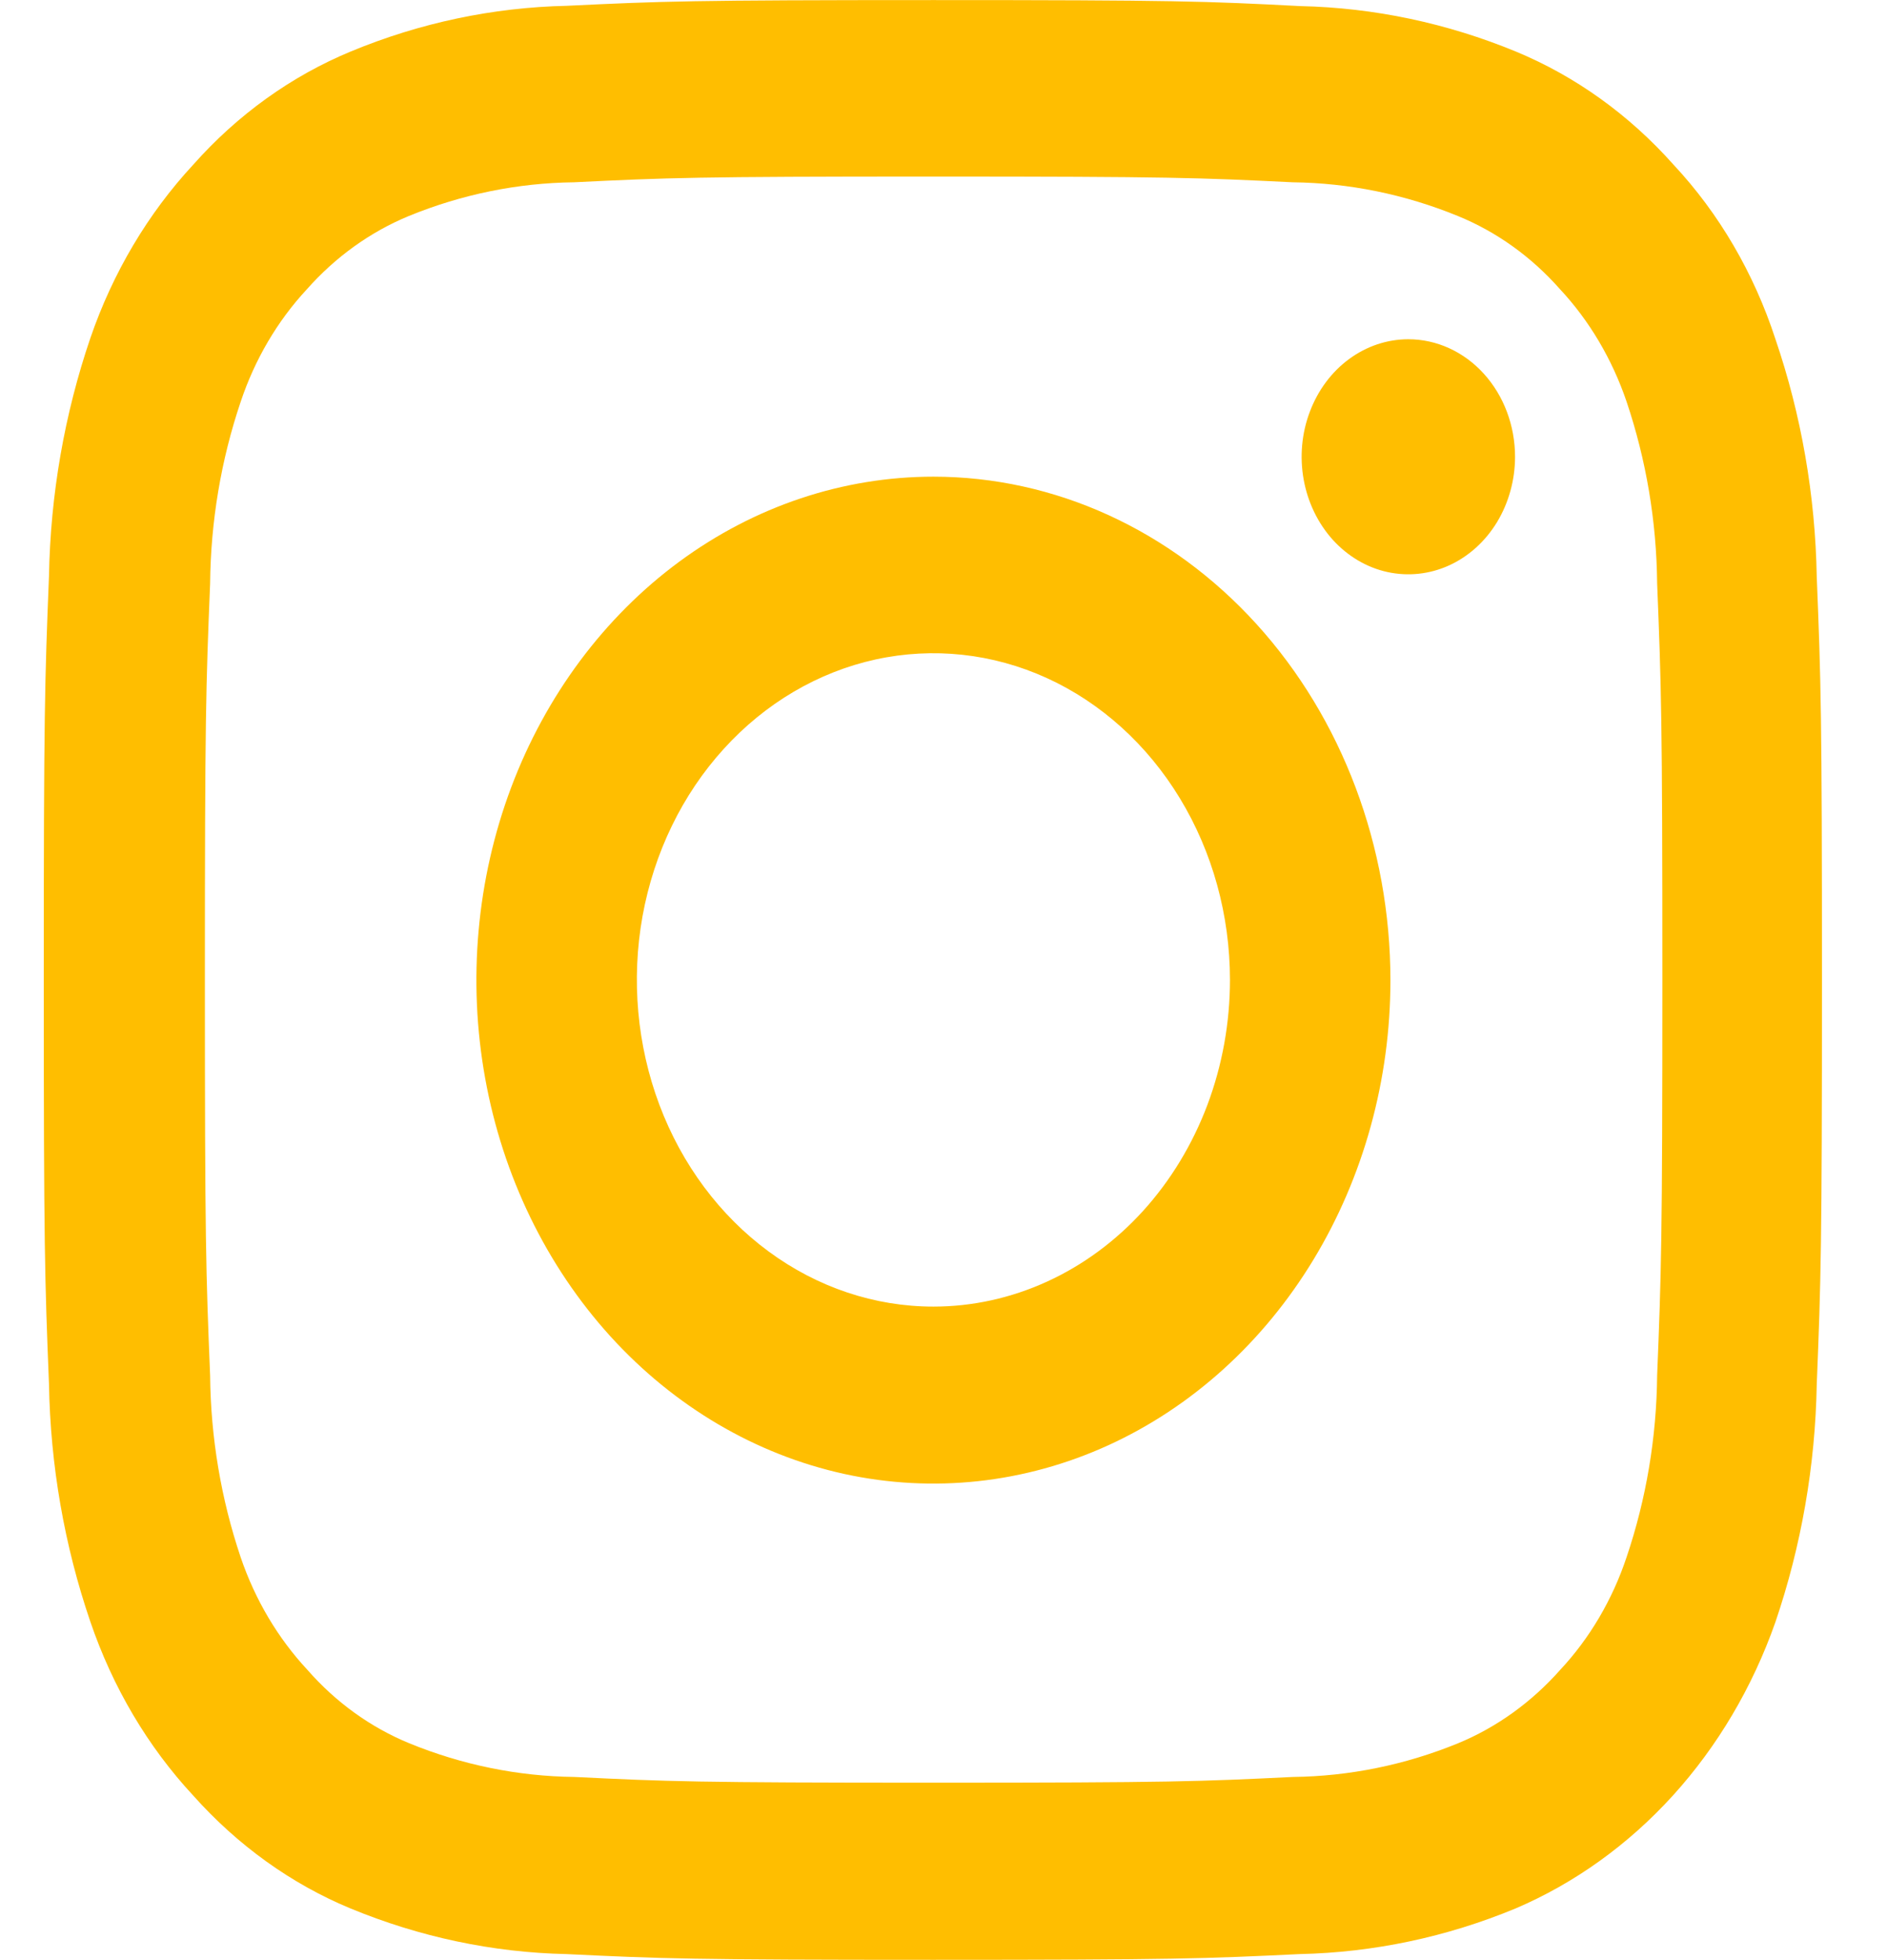 <svg width="26" height="27" viewBox="0 0 26 27" fill="none" xmlns="http://www.w3.org/2000/svg">
<g clip-path="url(#clip0_664_849)">
<path d="M12.861 2.432C16.136 2.432 16.524 2.448 17.811 2.511C18.588 2.52 19.358 2.677 20.086 2.975C20.617 3.191 21.098 3.535 21.493 3.982C21.9 4.418 22.213 4.948 22.412 5.533C22.682 6.335 22.825 7.182 22.833 8.038C22.89 9.462 22.905 9.889 22.905 13.491C22.905 17.093 22.89 17.525 22.833 18.944C22.825 19.799 22.683 20.647 22.412 21.449C22.217 22.035 21.904 22.566 21.498 23.001C21.102 23.448 20.621 23.794 20.09 24.013C19.362 24.311 18.592 24.468 17.816 24.477C16.523 24.54 16.135 24.556 12.864 24.556C9.594 24.556 9.202 24.54 7.913 24.477C7.136 24.468 6.367 24.311 5.639 24.013C5.108 23.795 4.628 23.45 4.235 23.001C3.829 22.565 3.515 22.036 3.316 21.451C3.046 20.649 2.903 19.802 2.895 18.946C2.837 17.522 2.823 17.095 2.823 13.493C2.823 9.891 2.837 9.459 2.895 8.04C2.903 7.184 3.045 6.337 3.316 5.535C3.511 4.951 3.822 4.422 4.226 3.987C4.622 3.539 5.103 3.194 5.634 2.975C6.362 2.677 7.132 2.52 7.909 2.511C9.196 2.448 9.585 2.432 12.86 2.432H12.861ZM12.861 0.001C9.532 0.001 9.116 0.017 7.809 0.08C6.793 0.102 5.787 0.314 4.836 0.708C4.016 1.047 3.274 1.579 2.662 2.269C2.038 2.942 1.554 3.757 1.245 4.657C0.888 5.705 0.695 6.813 0.675 7.932C0.617 9.377 0.603 9.835 0.603 13.501C0.603 17.167 0.617 17.624 0.675 19.065C0.694 20.184 0.887 21.291 1.245 22.339C1.553 23.242 2.036 24.059 2.662 24.733C3.274 25.419 4.014 25.951 4.831 26.289C5.783 26.682 6.788 26.895 7.804 26.917C9.111 26.98 9.529 26.996 12.856 26.996C16.183 26.996 16.601 26.98 17.908 26.917C18.924 26.895 19.93 26.683 20.881 26.289C21.694 25.942 22.433 25.412 23.05 24.733C23.666 24.054 24.147 23.241 24.462 22.345C24.819 21.297 25.012 20.19 25.032 19.071C25.09 17.632 25.104 17.171 25.104 13.507C25.104 9.843 25.09 9.384 25.032 7.943C25.012 6.824 24.82 5.717 24.462 4.669C24.166 3.762 23.687 2.941 23.059 2.269C22.448 1.582 21.708 1.051 20.891 0.712C19.939 0.319 18.934 0.106 17.917 0.084C16.606 0.016 16.189 0.001 12.861 0.001Z" fill="#FFBE00"/>
<path d="M12.861 6.566C11.615 6.566 10.398 6.973 9.362 7.735C8.327 8.497 7.52 9.58 7.043 10.847C6.567 12.114 6.442 13.509 6.685 14.854C6.928 16.199 7.528 17.435 8.408 18.405C9.289 19.375 10.411 20.035 11.632 20.303C12.854 20.57 14.12 20.433 15.271 19.908C16.421 19.383 17.404 18.494 18.096 17.354C18.788 16.213 19.158 14.873 19.158 13.501C19.157 11.662 18.494 9.898 17.313 8.597C16.132 7.297 14.531 6.566 12.861 6.566V6.566ZM12.861 17.998C12.053 17.998 11.263 17.734 10.591 17.239C9.919 16.745 9.395 16.042 9.086 15.22C8.777 14.398 8.696 13.493 8.853 12.62C9.011 11.747 9.4 10.945 9.972 10.316C10.543 9.687 11.271 9.258 12.064 9.084C12.856 8.911 13.678 9 14.424 9.34C15.171 9.681 15.809 10.258 16.258 10.998C16.707 11.738 16.947 12.608 16.947 13.498C16.947 14.089 16.841 14.674 16.636 15.22C16.43 15.766 16.129 16.262 15.75 16.68C15.37 17.098 14.92 17.429 14.424 17.655C13.929 17.881 13.397 17.998 12.861 17.998V17.998Z" fill="#FFBE00"/>
<path d="M20.875 6.292C20.875 6.612 20.788 6.925 20.627 7.192C20.465 7.458 20.236 7.665 19.967 7.788C19.699 7.91 19.403 7.942 19.118 7.88C18.833 7.818 18.571 7.663 18.365 7.437C18.16 7.21 18.02 6.922 17.963 6.608C17.906 6.294 17.935 5.968 18.047 5.673C18.158 5.377 18.346 5.124 18.588 4.946C18.83 4.768 19.114 4.673 19.405 4.673C19.794 4.673 20.169 4.844 20.444 5.147C20.72 5.451 20.875 5.863 20.875 6.292Z" fill="#FFBE00"/>
</g>
<defs>
<clipPath id="clip0_664_849">
<rect width="24.501" height="26.995" fill="white" transform="translate(0.603)"/>
</clipPath>
</defs>
</svg>
